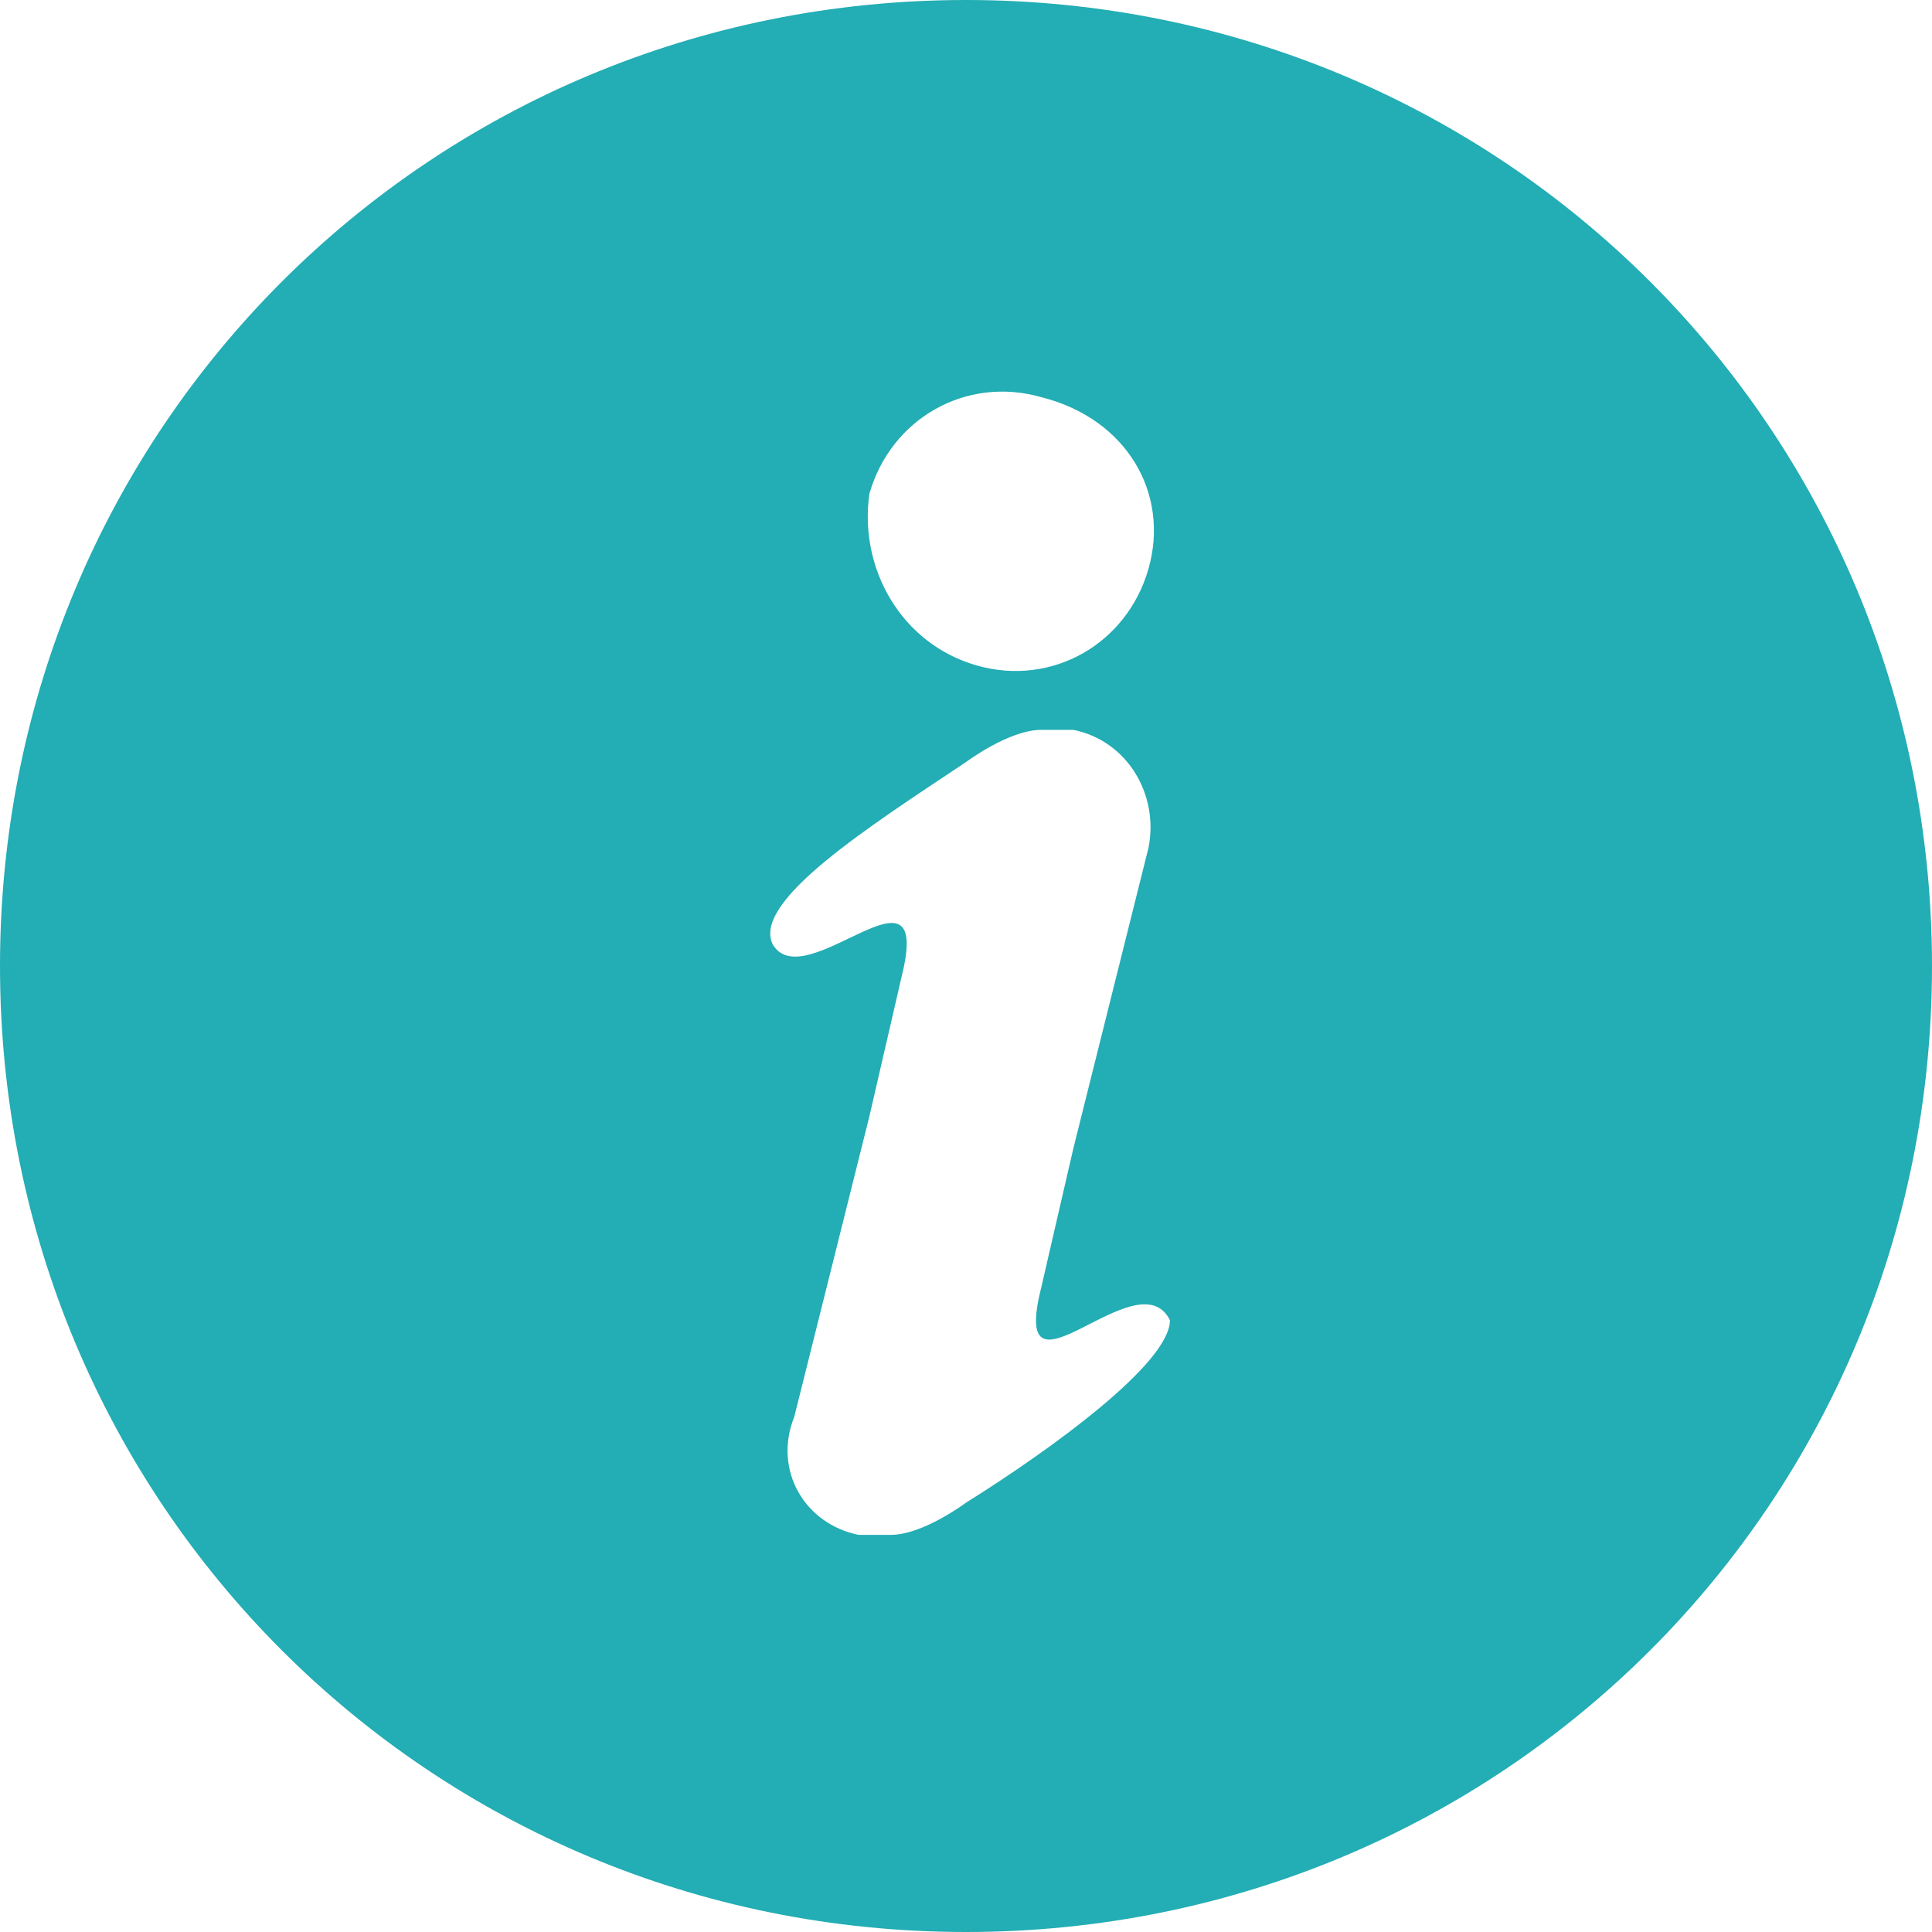 <svg width="27" height="27" viewBox="0 0 27 27" fill="none" xmlns="http://www.w3.org/2000/svg">
<path d="M13.5 0C6 0 0 6 0 13.5C0 21 6 27 13.5 27C21 27 27 21 27 13.5C27 6 21 0 13.5 0ZM13.5 21C13.5 21 12.9 21.45 12.45 21.45C12.3 21.45 12.3 21.45 12.15 21.45H12C11.25 21.3 10.8 20.55 11.1 19.8L12.15 15.6L12.6 13.65C13.05 11.85 11.25 13.95 10.8 13.2C10.5 12.6 12.15 11.55 13.5 10.65C13.5 10.65 14.1 10.2 14.55 10.2C14.7 10.2 14.7 10.2 14.85 10.2H15C15.75 10.35 16.2 11.1 16.05 11.85L15 16.05L14.55 18C14.1 19.8 15.9 17.55 16.35 18.45C16.35 19.05 14.7 20.25 13.5 21ZM16.05 7.95C15.75 9 14.7 9.6 13.65 9.3C12.6 9 12 7.95 12.15 6.9C12.45 5.85 13.5 5.25 14.55 5.55C15.75 5.85 16.35 6.9 16.05 7.95Z" fill="#23ADB4"/>
</svg>
